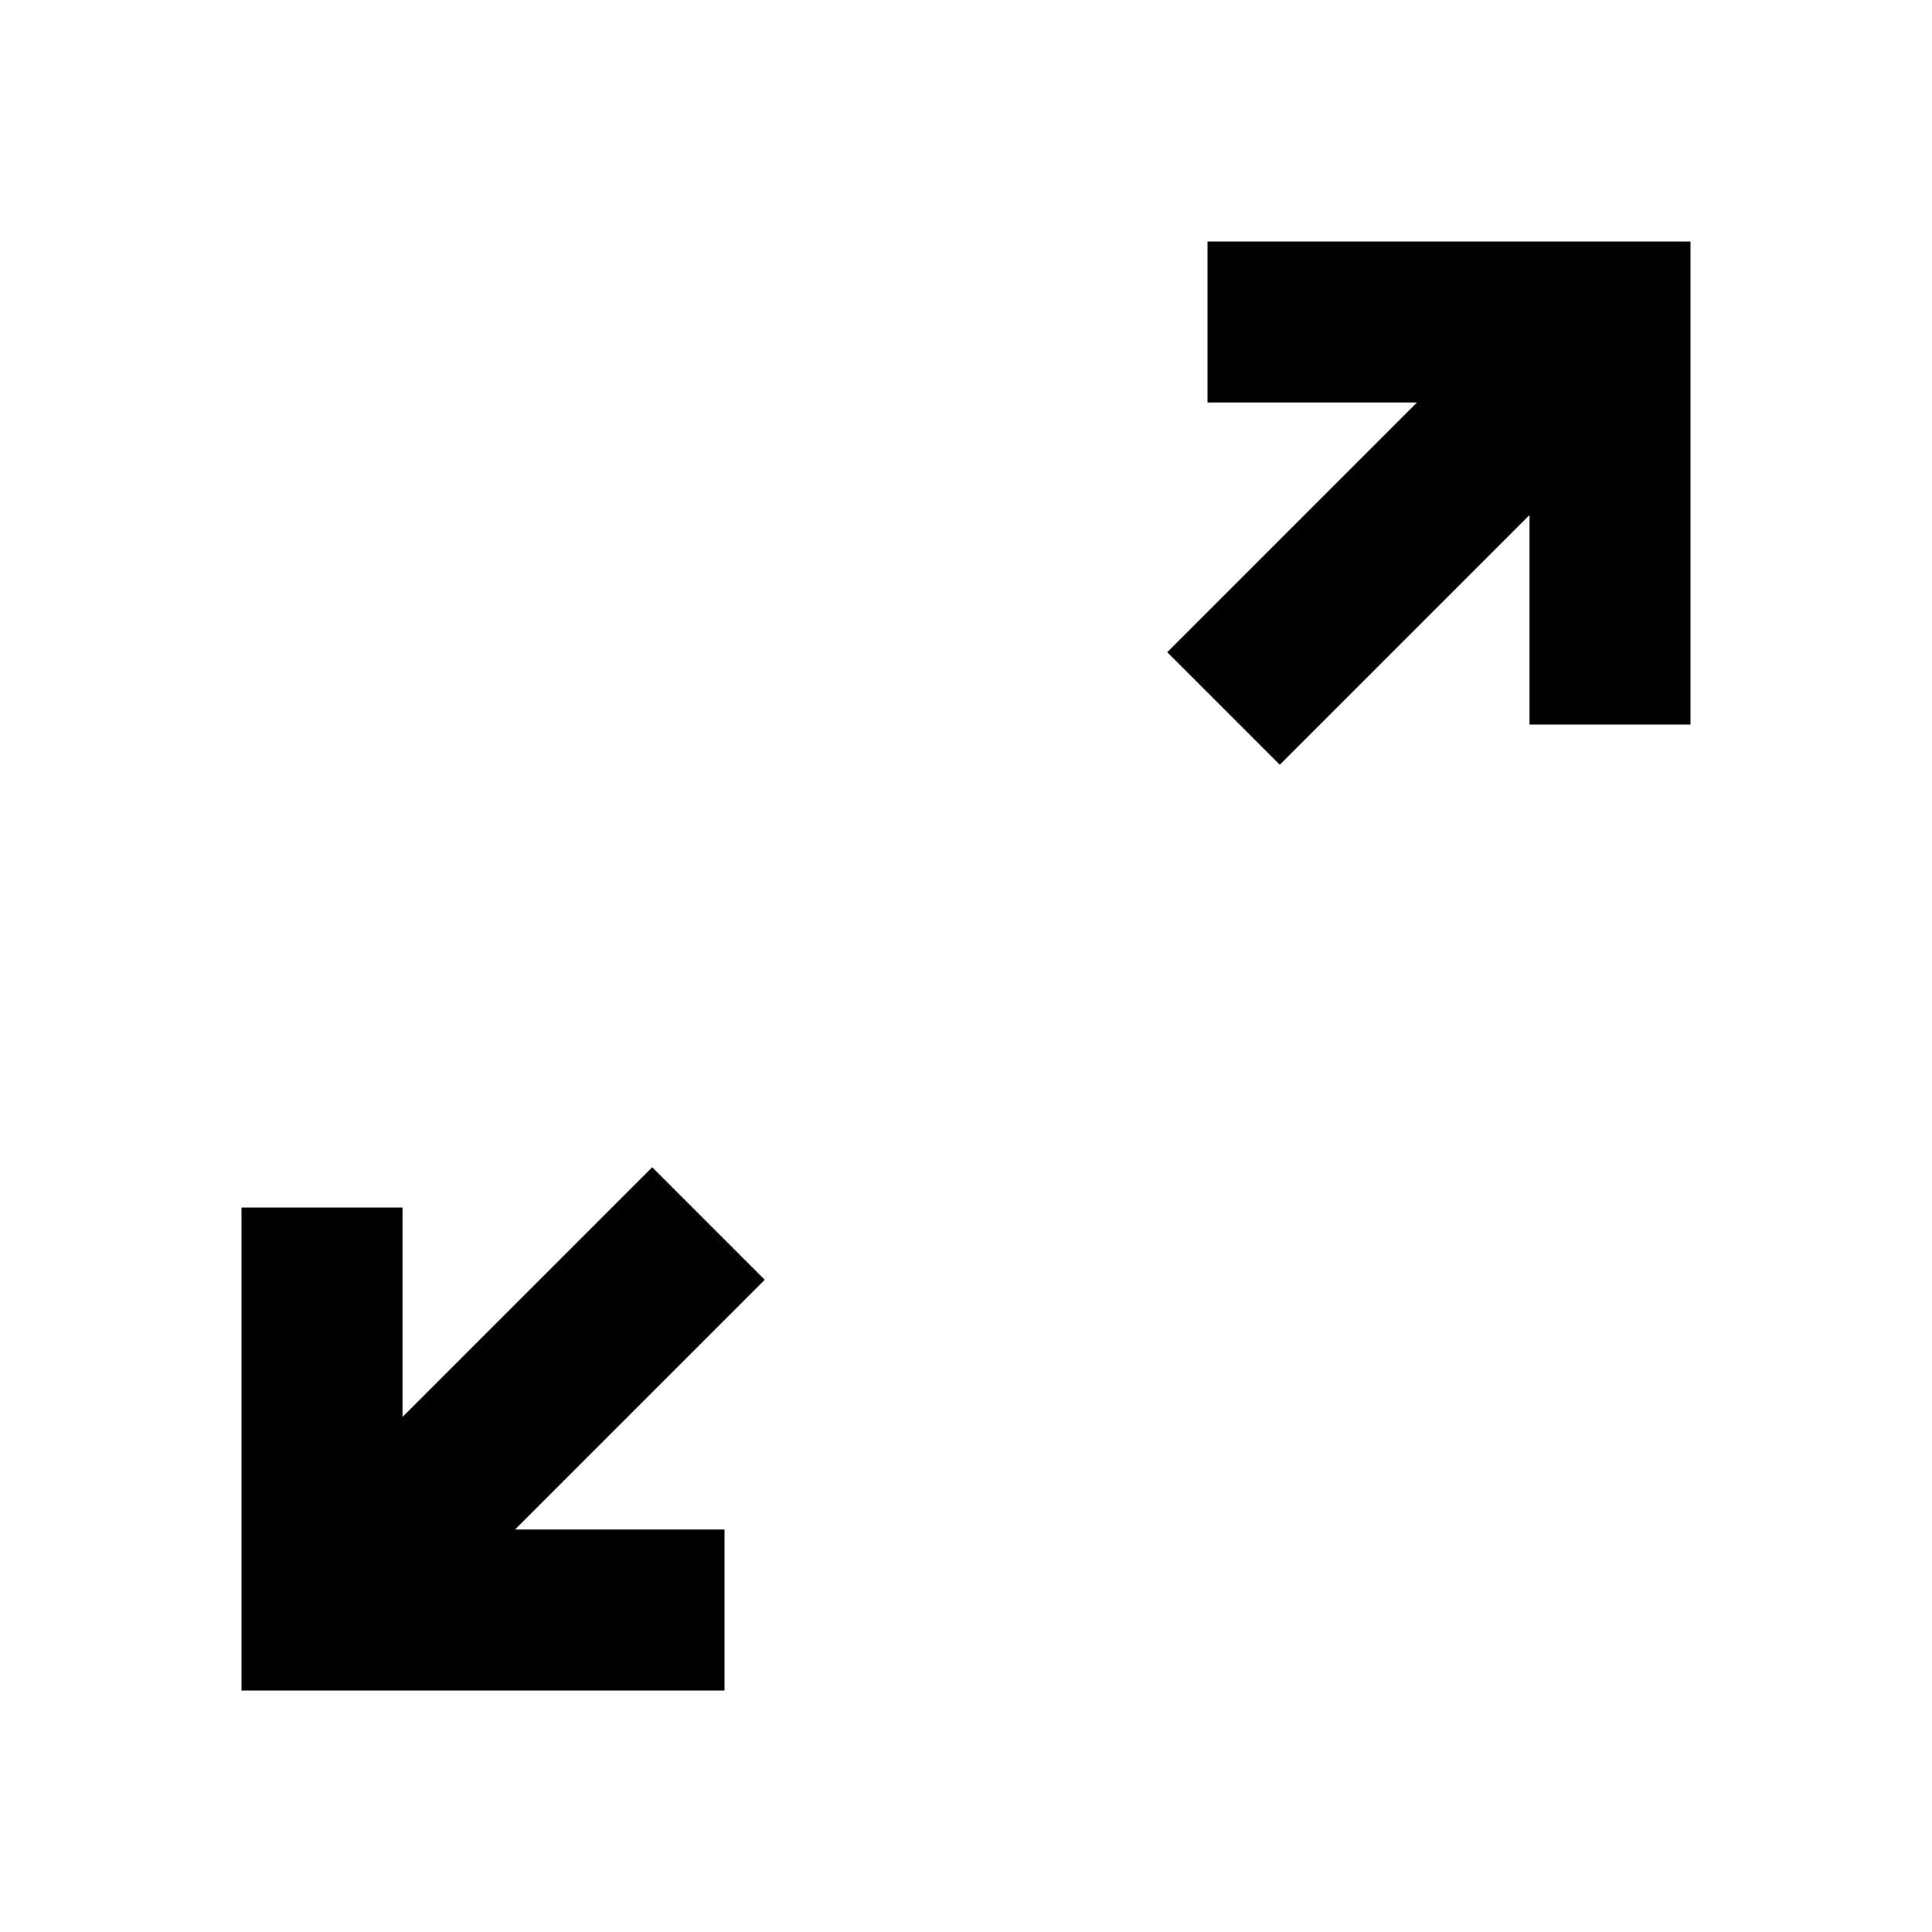 <?xml version="1.0" encoding="UTF-8"?>
<svg xmlns="http://www.w3.org/2000/svg" xmlns:xlink="http://www.w3.org/1999/xlink" width="24px" height="24px" viewBox="0 0 24 24" version="1.1">
<g id="surface1">
<path style=" stroke:none;fill-rule:nonzero;fill:rgb(0%,0%,0%);fill-opacity:1;" d="M 3 21 L 3 15 L 5 15 L 5 17.602 L 8.102 14.5 L 9.5 15.898 L 6.398 19 L 9 19 L 9 21 Z M 15.898 9.5 L 14.5 8.102 L 17.602 5 L 15 5 L 15 3 L 21 3 L 21 9 L 19 9 L 19 6.398 Z M 15.898 9.5 "/>
</g>
</svg>
